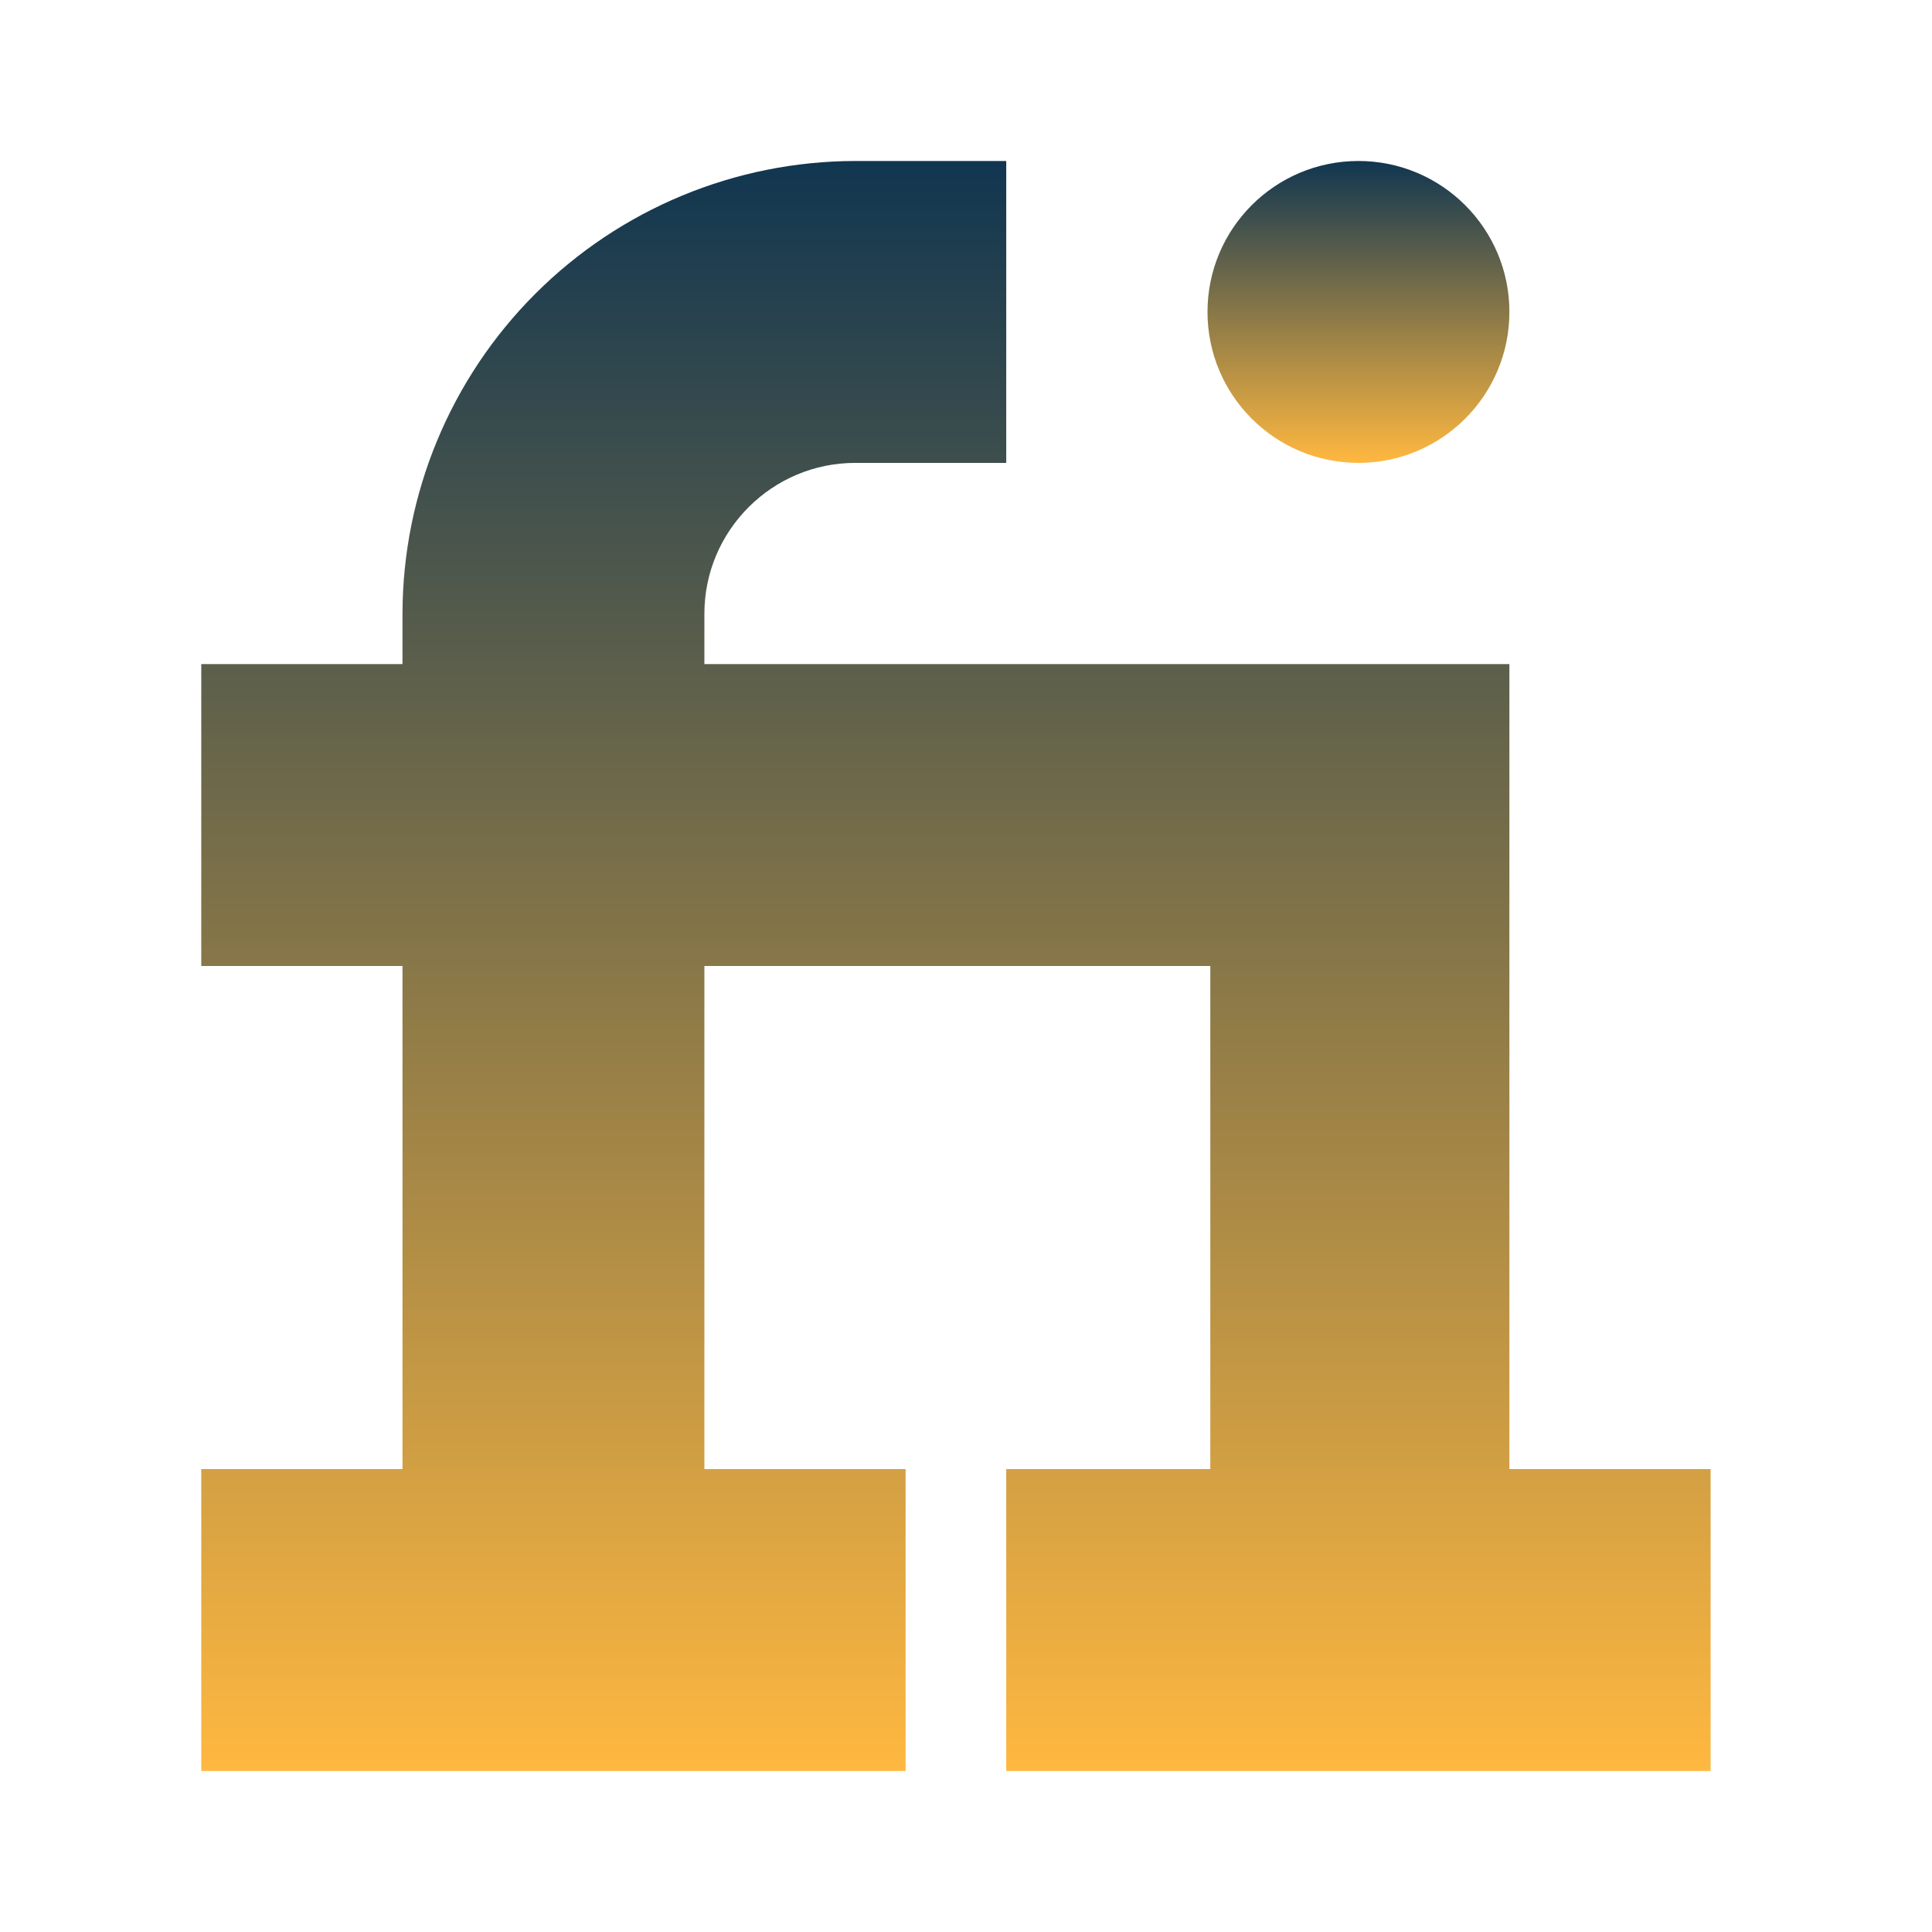 <svg width="46" height="46" viewBox="0 0 46 46" fill="none" xmlns="http://www.w3.org/2000/svg">
<path d="M35.938 34.979V15.812H16.771V14.615C16.771 12.633 18.383 11.021 20.365 11.021H23.958V3.833H20.365C17.506 3.837 14.766 4.974 12.745 6.995C10.724 9.016 9.587 11.756 9.583 14.615V15.812H4.792V23H9.583V34.979H4.792V42.167H21.562V34.979H16.771V23H28.817V34.979H23.958V42.167H40.729V34.979H35.938Z" fill="url(#paint0_linear_5_26)"/>
<path d="M32.344 11.021C34.328 11.021 35.938 9.412 35.938 7.427C35.938 5.442 34.328 3.833 32.344 3.833C30.359 3.833 28.75 5.442 28.75 7.427C28.75 9.412 30.359 11.021 32.344 11.021Z" fill="url(#paint1_linear_5_26)"/>
<defs>
<linearGradient id="paint0_linear_5_26" x1="22.76" y1="3.833" x2="22.76" y2="42.167" gradientUnits="userSpaceOnUse">
<stop stop-color="#113650"/>
<stop offset="1" stop-color="#FFB840"/>
</linearGradient>
<linearGradient id="paint1_linear_5_26" x1="32.344" y1="3.833" x2="32.344" y2="11.021" gradientUnits="userSpaceOnUse">
<stop stop-color="#113650"/>
<stop offset="1" stop-color="#FFB840"/>
</linearGradient>
</defs>
</svg>
